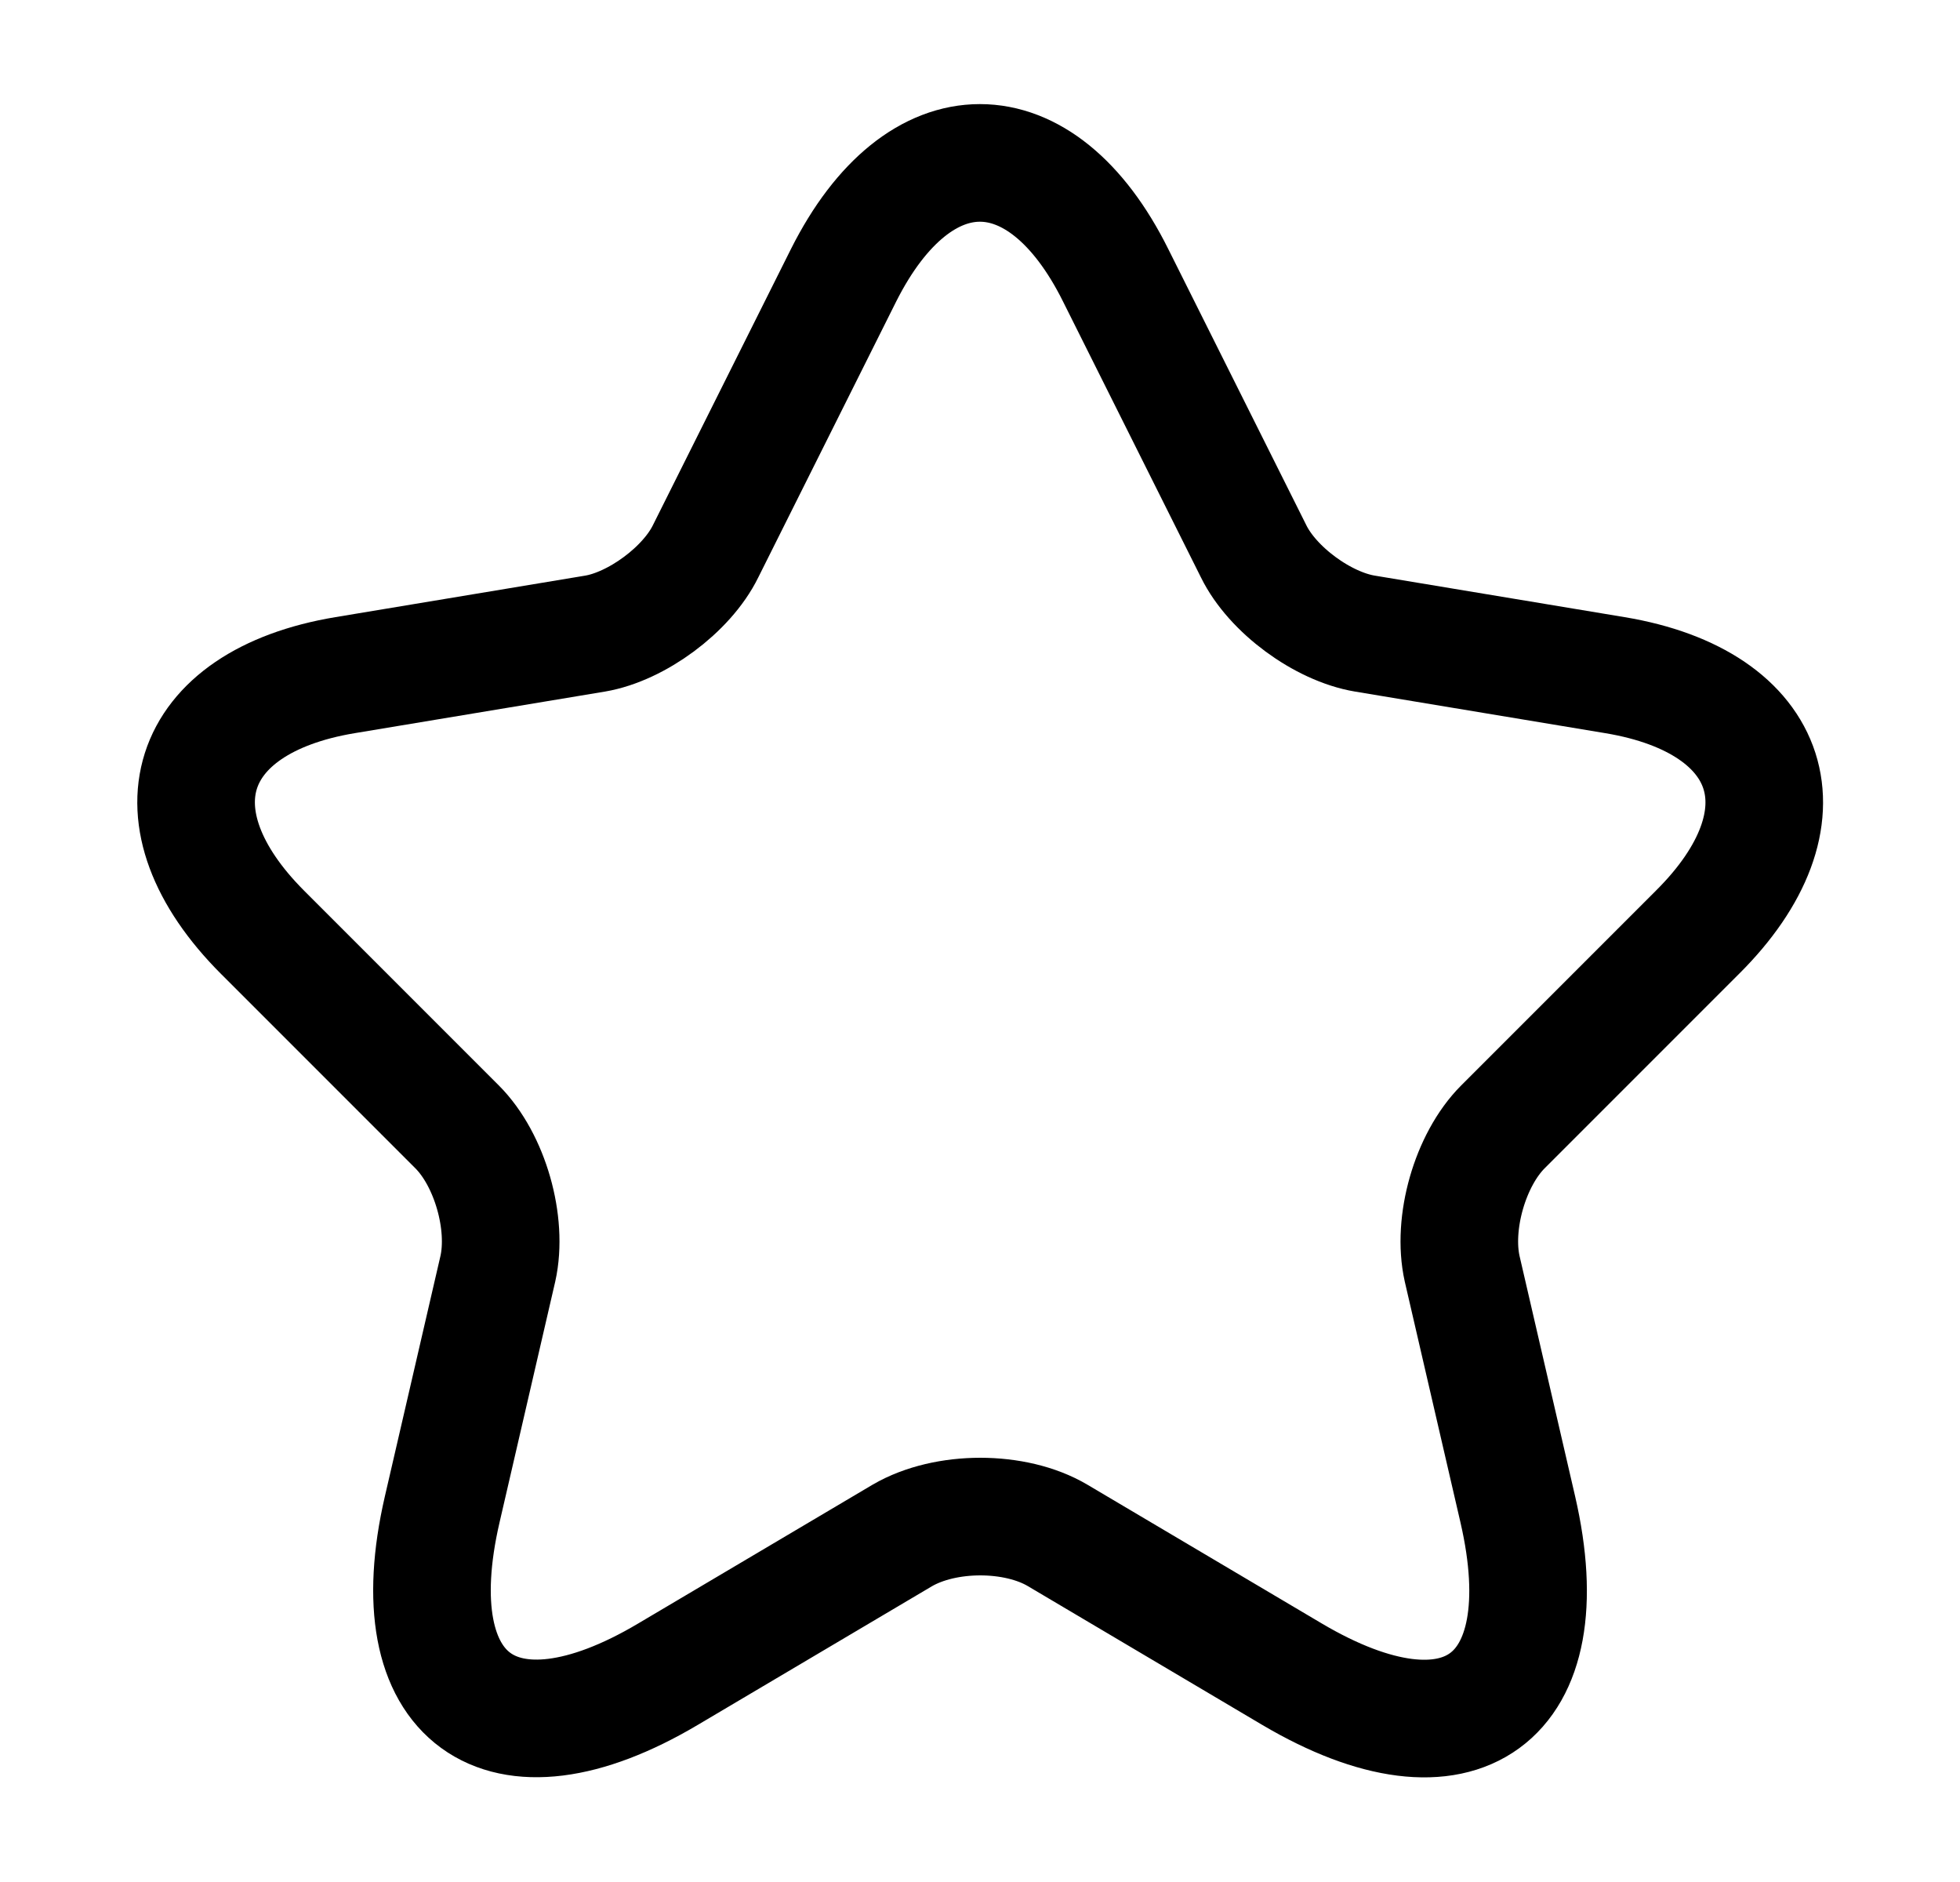 <svg width="25" height="24" viewBox="0 0 25 24" fill="none" xmlns="http://www.w3.org/2000/svg">
<g id="icon/point">
<path id="Vector" d="M14.23 3.51L15.99 7.03C16.23 7.52 16.87 7.99 17.41 8.08L20.6 8.61C22.64 8.95 23.12 10.43 21.65 11.89L19.17 14.37C18.75 14.79 18.52 15.6 18.65 16.18L19.36 19.25C19.92 21.68 18.63 22.62 16.48 21.35L13.49 19.58C12.95 19.26 12.06 19.26 11.51 19.58L8.52 21.35C6.38 22.62 5.08 21.67 5.64 19.25L6.35 16.18C6.48 15.6 6.25 14.79 5.83 14.37L3.35 11.89C1.89 10.43 2.36 8.95 4.4 8.61L7.59 8.08C8.12 7.99 8.76 7.52 9 7.03L10.76 3.51C11.72 1.6 13.28 1.6 14.23 3.51Z" stroke="black" stroke-width="1.5" stroke-linecap="round" stroke-linejoin="round"/>
</g>
</svg>

